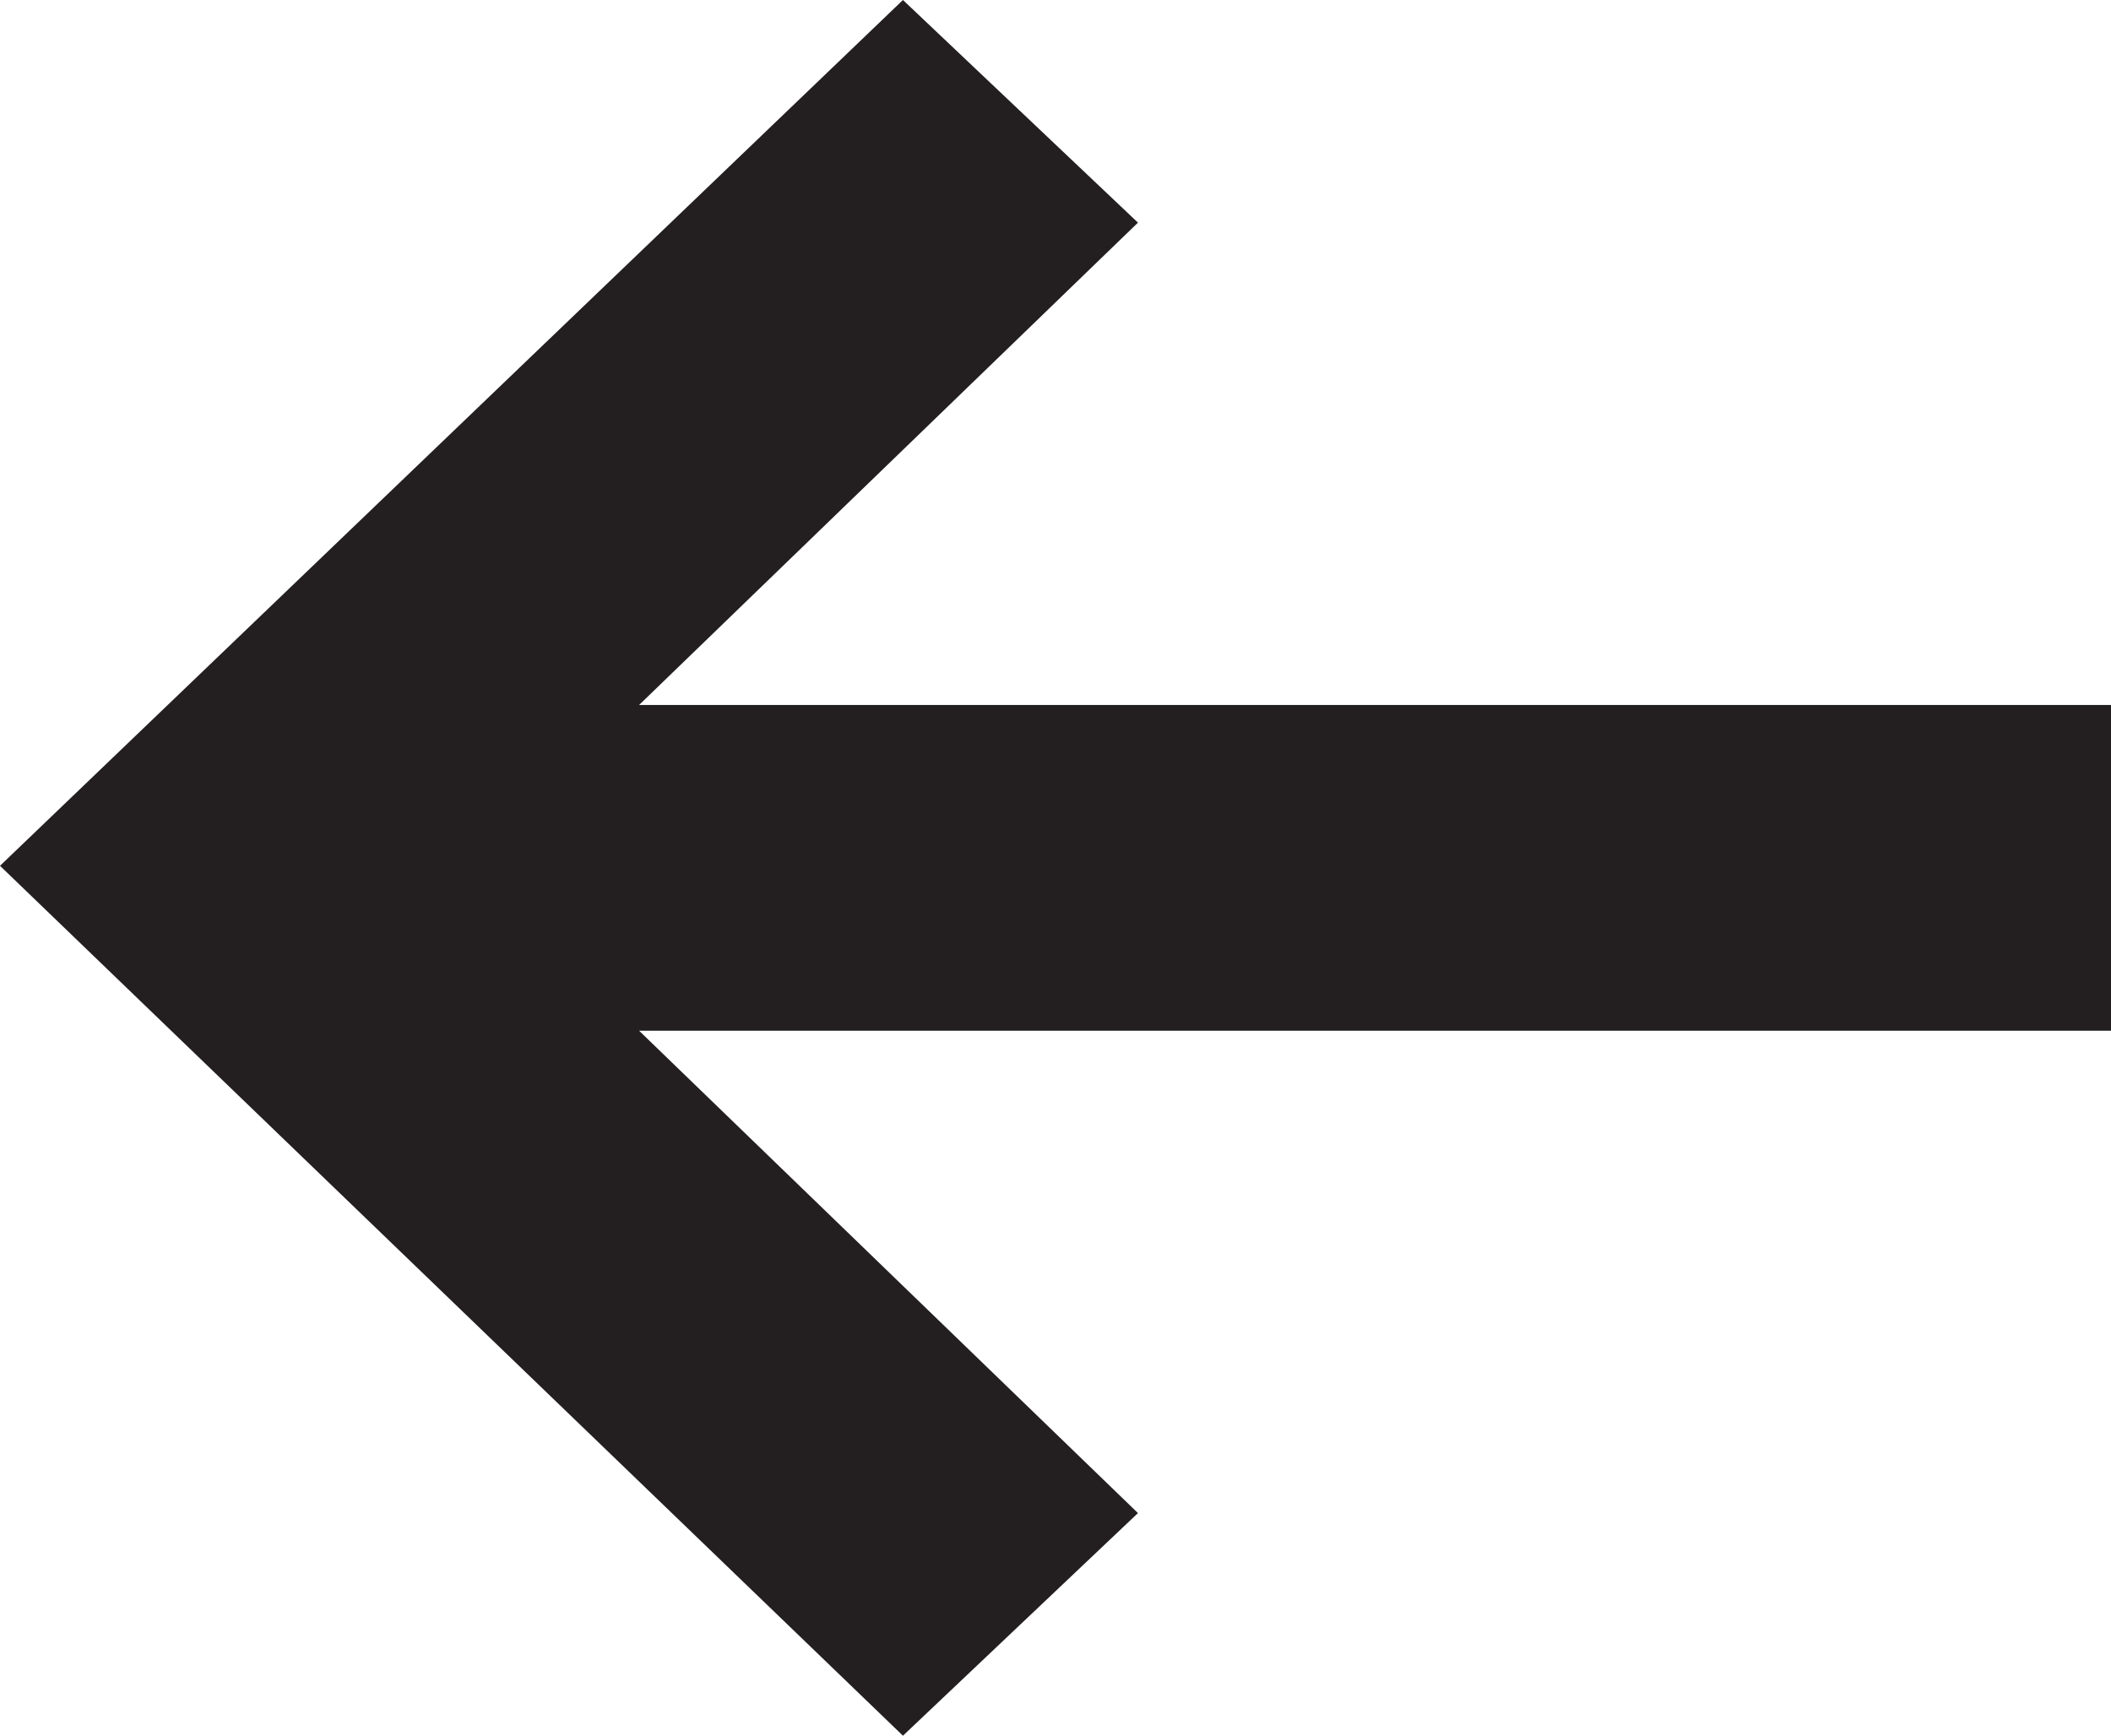 <?xml version="1.0" encoding="utf-8"?>
<!-- Generator: Adobe Illustrator 20.1.0, SVG Export Plug-In . SVG Version: 6.00 Build 0)  -->
<svg version="1.1" id="Layer_1" xmlns="http://www.w3.org/2000/svg" xmlns:xlink="http://www.w3.org/1999/xlink" x="0px" y="0px"
	 viewBox="0 0 51.2 42.1" style="enable-background:new 0 0 51.2 42.1;" xml:space="preserve">
<style type="text/css">
	.st0{fill:#231F20;}
</style>
<polygon class="st0" points="21.9,0 0,21 21.9,42.1 27.6,36.7 15.5,25 51.2,25 51.2,17.1 15.5,17.1 27.6,5.4 "/>
</svg>
